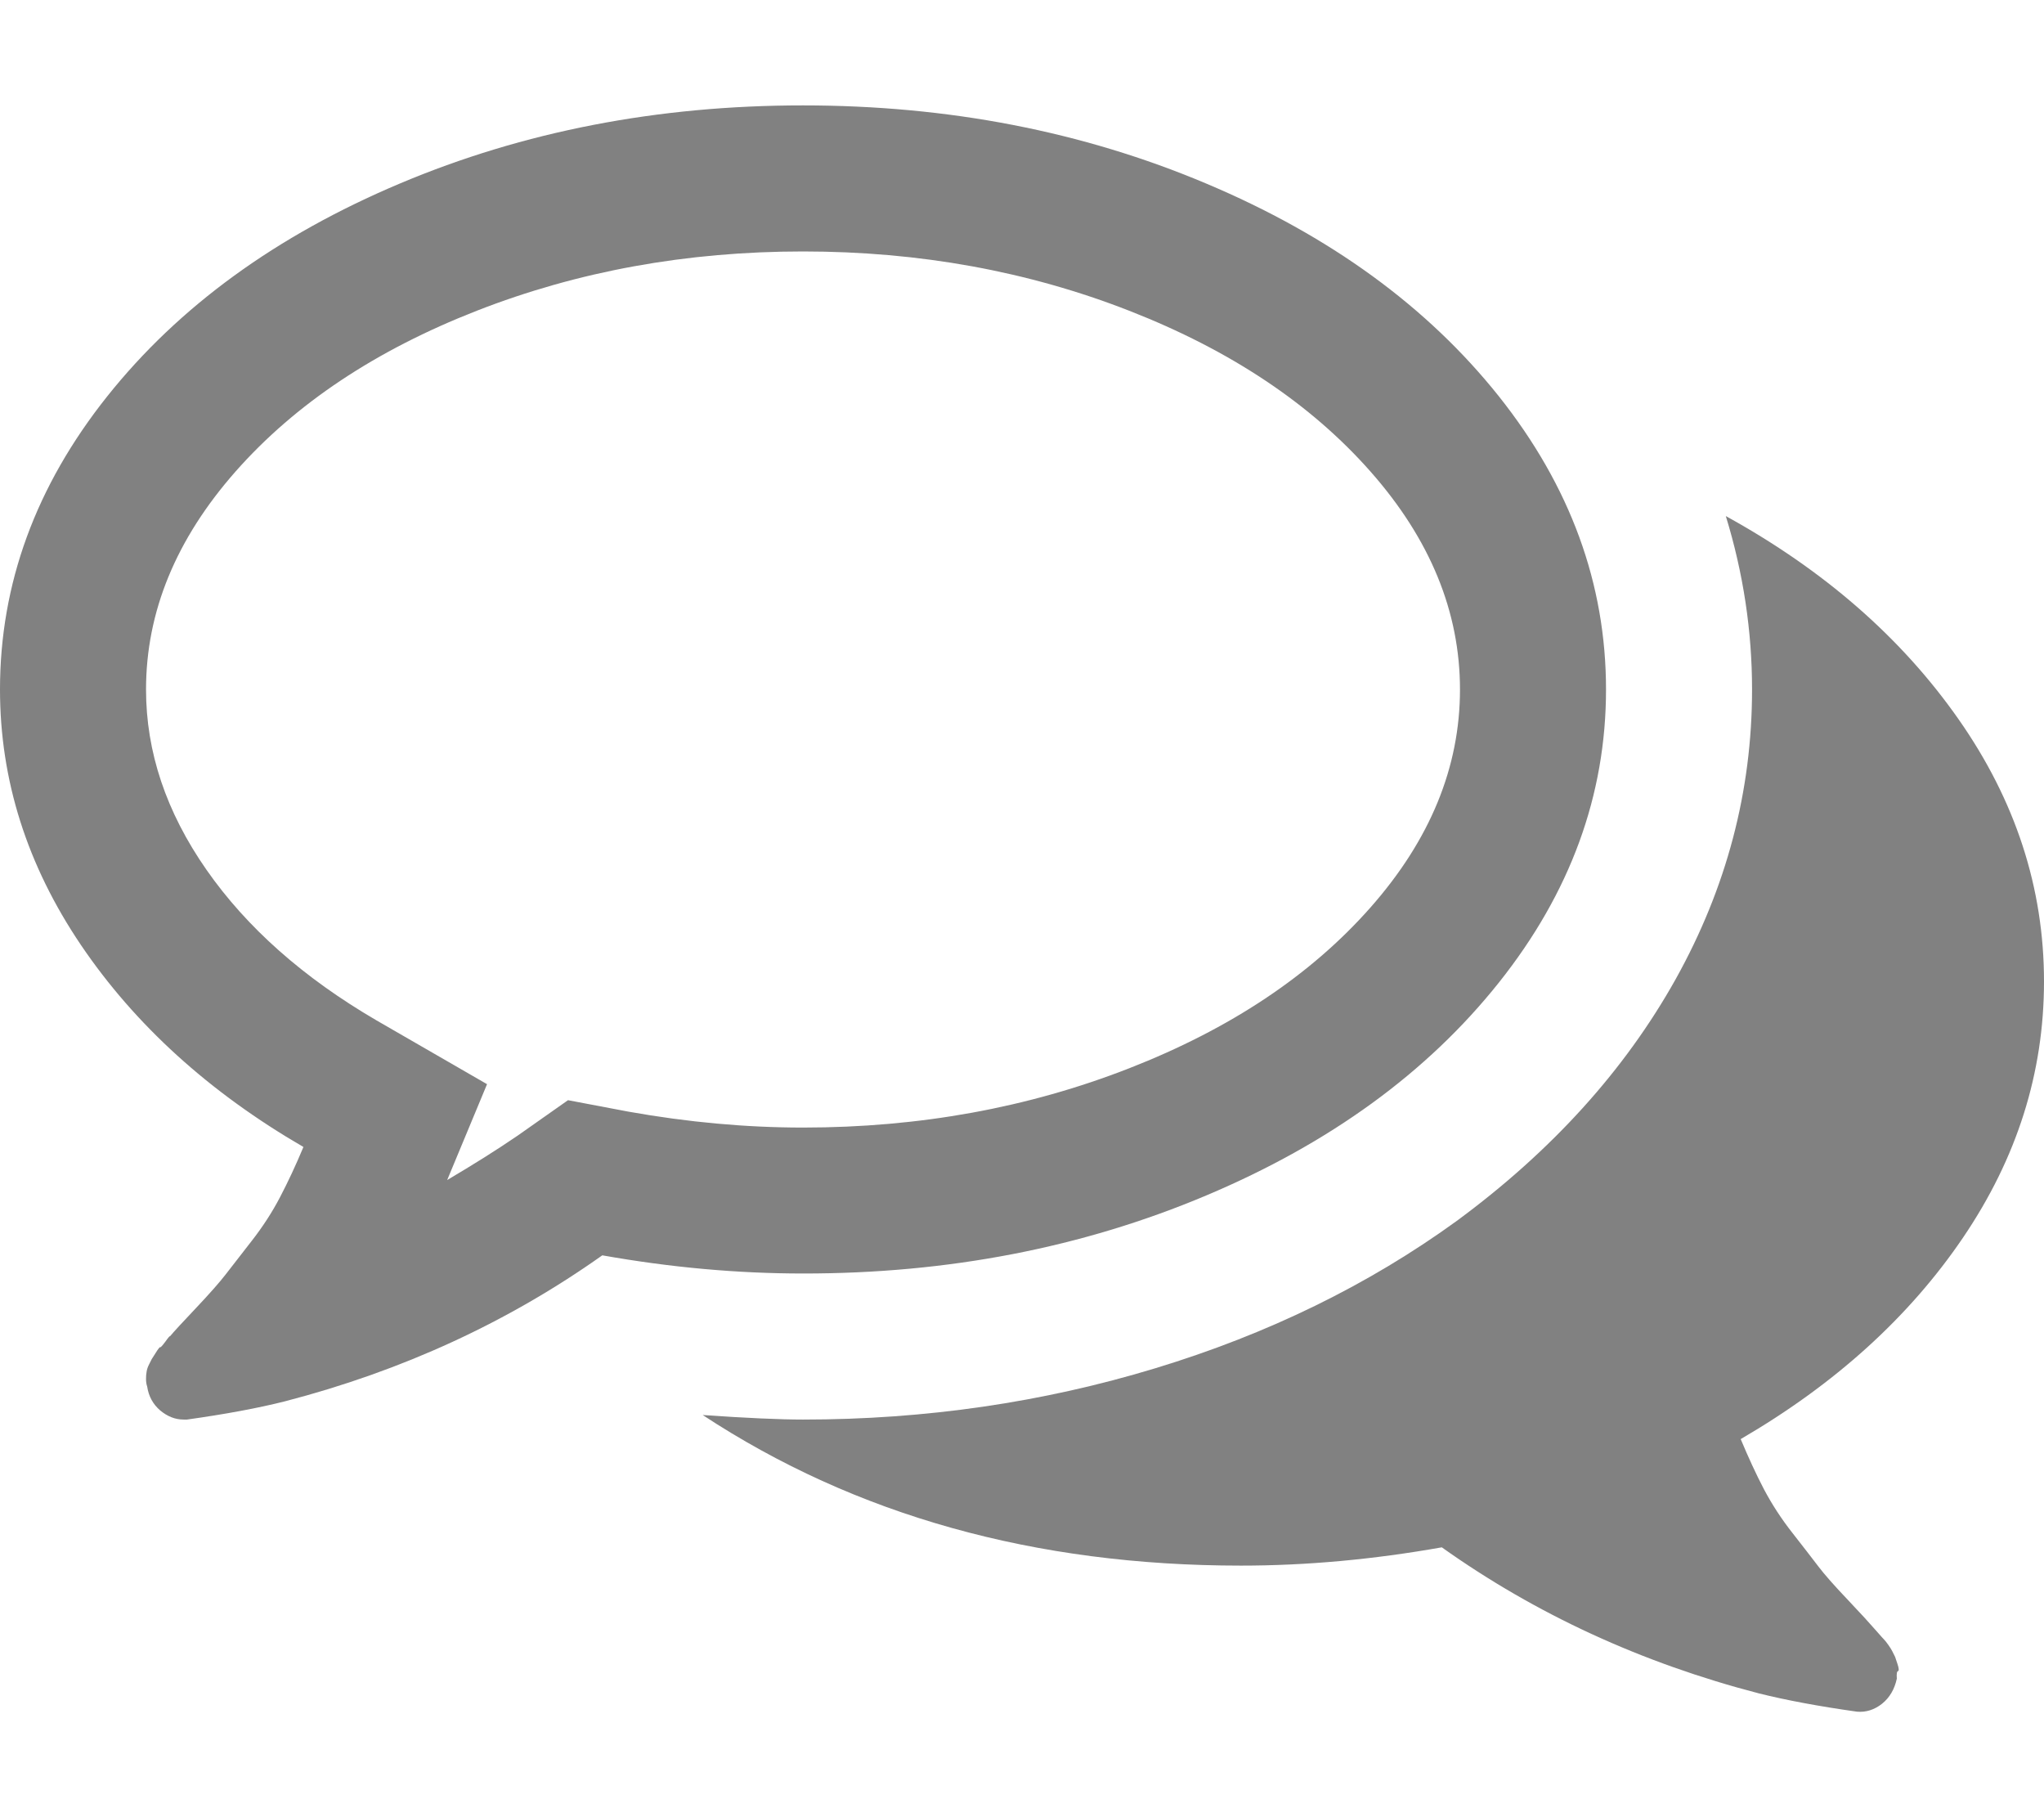 <svg width="18" height="16" viewBox="0 0 18 16" fill="none" xmlns="http://www.w3.org/2000/svg">
<path d="M10.622 10.526C11.711 10.067 12.569 9.443 13.199 8.652C13.828 7.862 14.143 7.002 14.143 6.071C14.143 5.14 13.828 4.28 13.199 3.489C12.569 2.699 11.711 2.075 10.622 1.616C9.534 1.157 8.351 0.928 7.071 0.928C5.792 0.928 4.609 1.157 3.521 1.616C2.433 2.075 1.574 2.699 0.944 3.49C0.315 4.28 0 5.14 0 6.071C0 6.868 0.238 7.618 0.713 8.321C1.189 9.024 1.842 9.617 2.672 10.099C2.605 10.26 2.536 10.407 2.466 10.541C2.396 10.675 2.312 10.804 2.215 10.928C2.118 11.052 2.043 11.149 1.989 11.219C1.935 11.289 1.848 11.388 1.728 11.515C1.607 11.643 1.53 11.726 1.497 11.766C1.497 11.76 1.483 11.775 1.457 11.812C1.43 11.848 1.415 11.865 1.411 11.862C1.408 11.858 1.394 11.875 1.371 11.912C1.348 11.949 1.336 11.967 1.336 11.967L1.311 12.017C1.301 12.037 1.294 12.057 1.291 12.078C1.287 12.098 1.286 12.119 1.286 12.143C1.286 12.166 1.289 12.188 1.296 12.208C1.309 12.295 1.348 12.365 1.411 12.419C1.475 12.472 1.543 12.499 1.617 12.499H1.647C1.982 12.452 2.27 12.399 2.511 12.338C3.542 12.07 4.473 11.642 5.304 11.053C5.906 11.16 6.496 11.213 7.071 11.213C8.351 11.214 9.534 10.985 10.622 10.526ZM5.002 9.687L4.56 9.998C4.373 10.126 4.165 10.256 3.938 10.39L4.289 9.546L3.315 8.984C2.672 8.609 2.173 8.167 1.818 7.658C1.463 7.149 1.286 6.62 1.286 6.071C1.286 5.388 1.549 4.748 2.074 4.152C2.6 3.556 3.308 3.084 4.199 2.736C5.089 2.388 6.047 2.214 7.072 2.214C8.096 2.214 9.054 2.388 9.944 2.736C10.835 3.084 11.543 3.556 12.069 4.152C12.595 4.748 12.857 5.388 12.857 6.071C12.857 6.754 12.595 7.394 12.069 7.99C11.543 8.586 10.835 9.058 9.944 9.406C9.054 9.754 8.096 9.928 7.072 9.928C6.569 9.928 6.057 9.881 5.535 9.788L5.002 9.687Z" fill="#818181"/>
<path d="M17.287 10.897C17.762 10.197 18 9.446 18 8.642C18 7.818 17.749 7.048 17.247 6.332C16.745 5.615 16.061 5.019 15.198 4.544C15.352 5.046 15.429 5.555 15.429 6.071C15.429 6.968 15.204 7.818 14.756 8.622C14.307 9.425 13.664 10.135 12.827 10.751C12.05 11.314 11.166 11.746 10.175 12.047C9.184 12.348 8.15 12.499 7.071 12.499C6.871 12.499 6.576 12.486 6.188 12.459C7.533 13.343 9.114 13.785 10.928 13.785C11.505 13.785 12.094 13.731 12.697 13.624C13.527 14.214 14.458 14.642 15.489 14.91C15.73 14.97 16.018 15.024 16.353 15.071C16.433 15.078 16.507 15.054 16.574 15.001C16.641 14.947 16.684 14.873 16.704 14.78C16.701 14.739 16.704 14.717 16.714 14.714C16.724 14.711 16.723 14.689 16.709 14.649C16.696 14.609 16.689 14.589 16.689 14.589L16.664 14.539C16.657 14.525 16.646 14.507 16.629 14.483C16.613 14.46 16.599 14.443 16.589 14.433C16.579 14.423 16.564 14.406 16.544 14.383C16.524 14.36 16.511 14.345 16.504 14.338C16.47 14.298 16.393 14.214 16.273 14.087C16.152 13.96 16.065 13.861 16.012 13.791C15.958 13.72 15.883 13.623 15.786 13.499C15.689 13.376 15.605 13.247 15.534 13.113C15.464 12.979 15.396 12.831 15.329 12.671C16.159 12.188 16.812 11.597 17.287 10.897Z" fill="#818181"/>
</svg>
